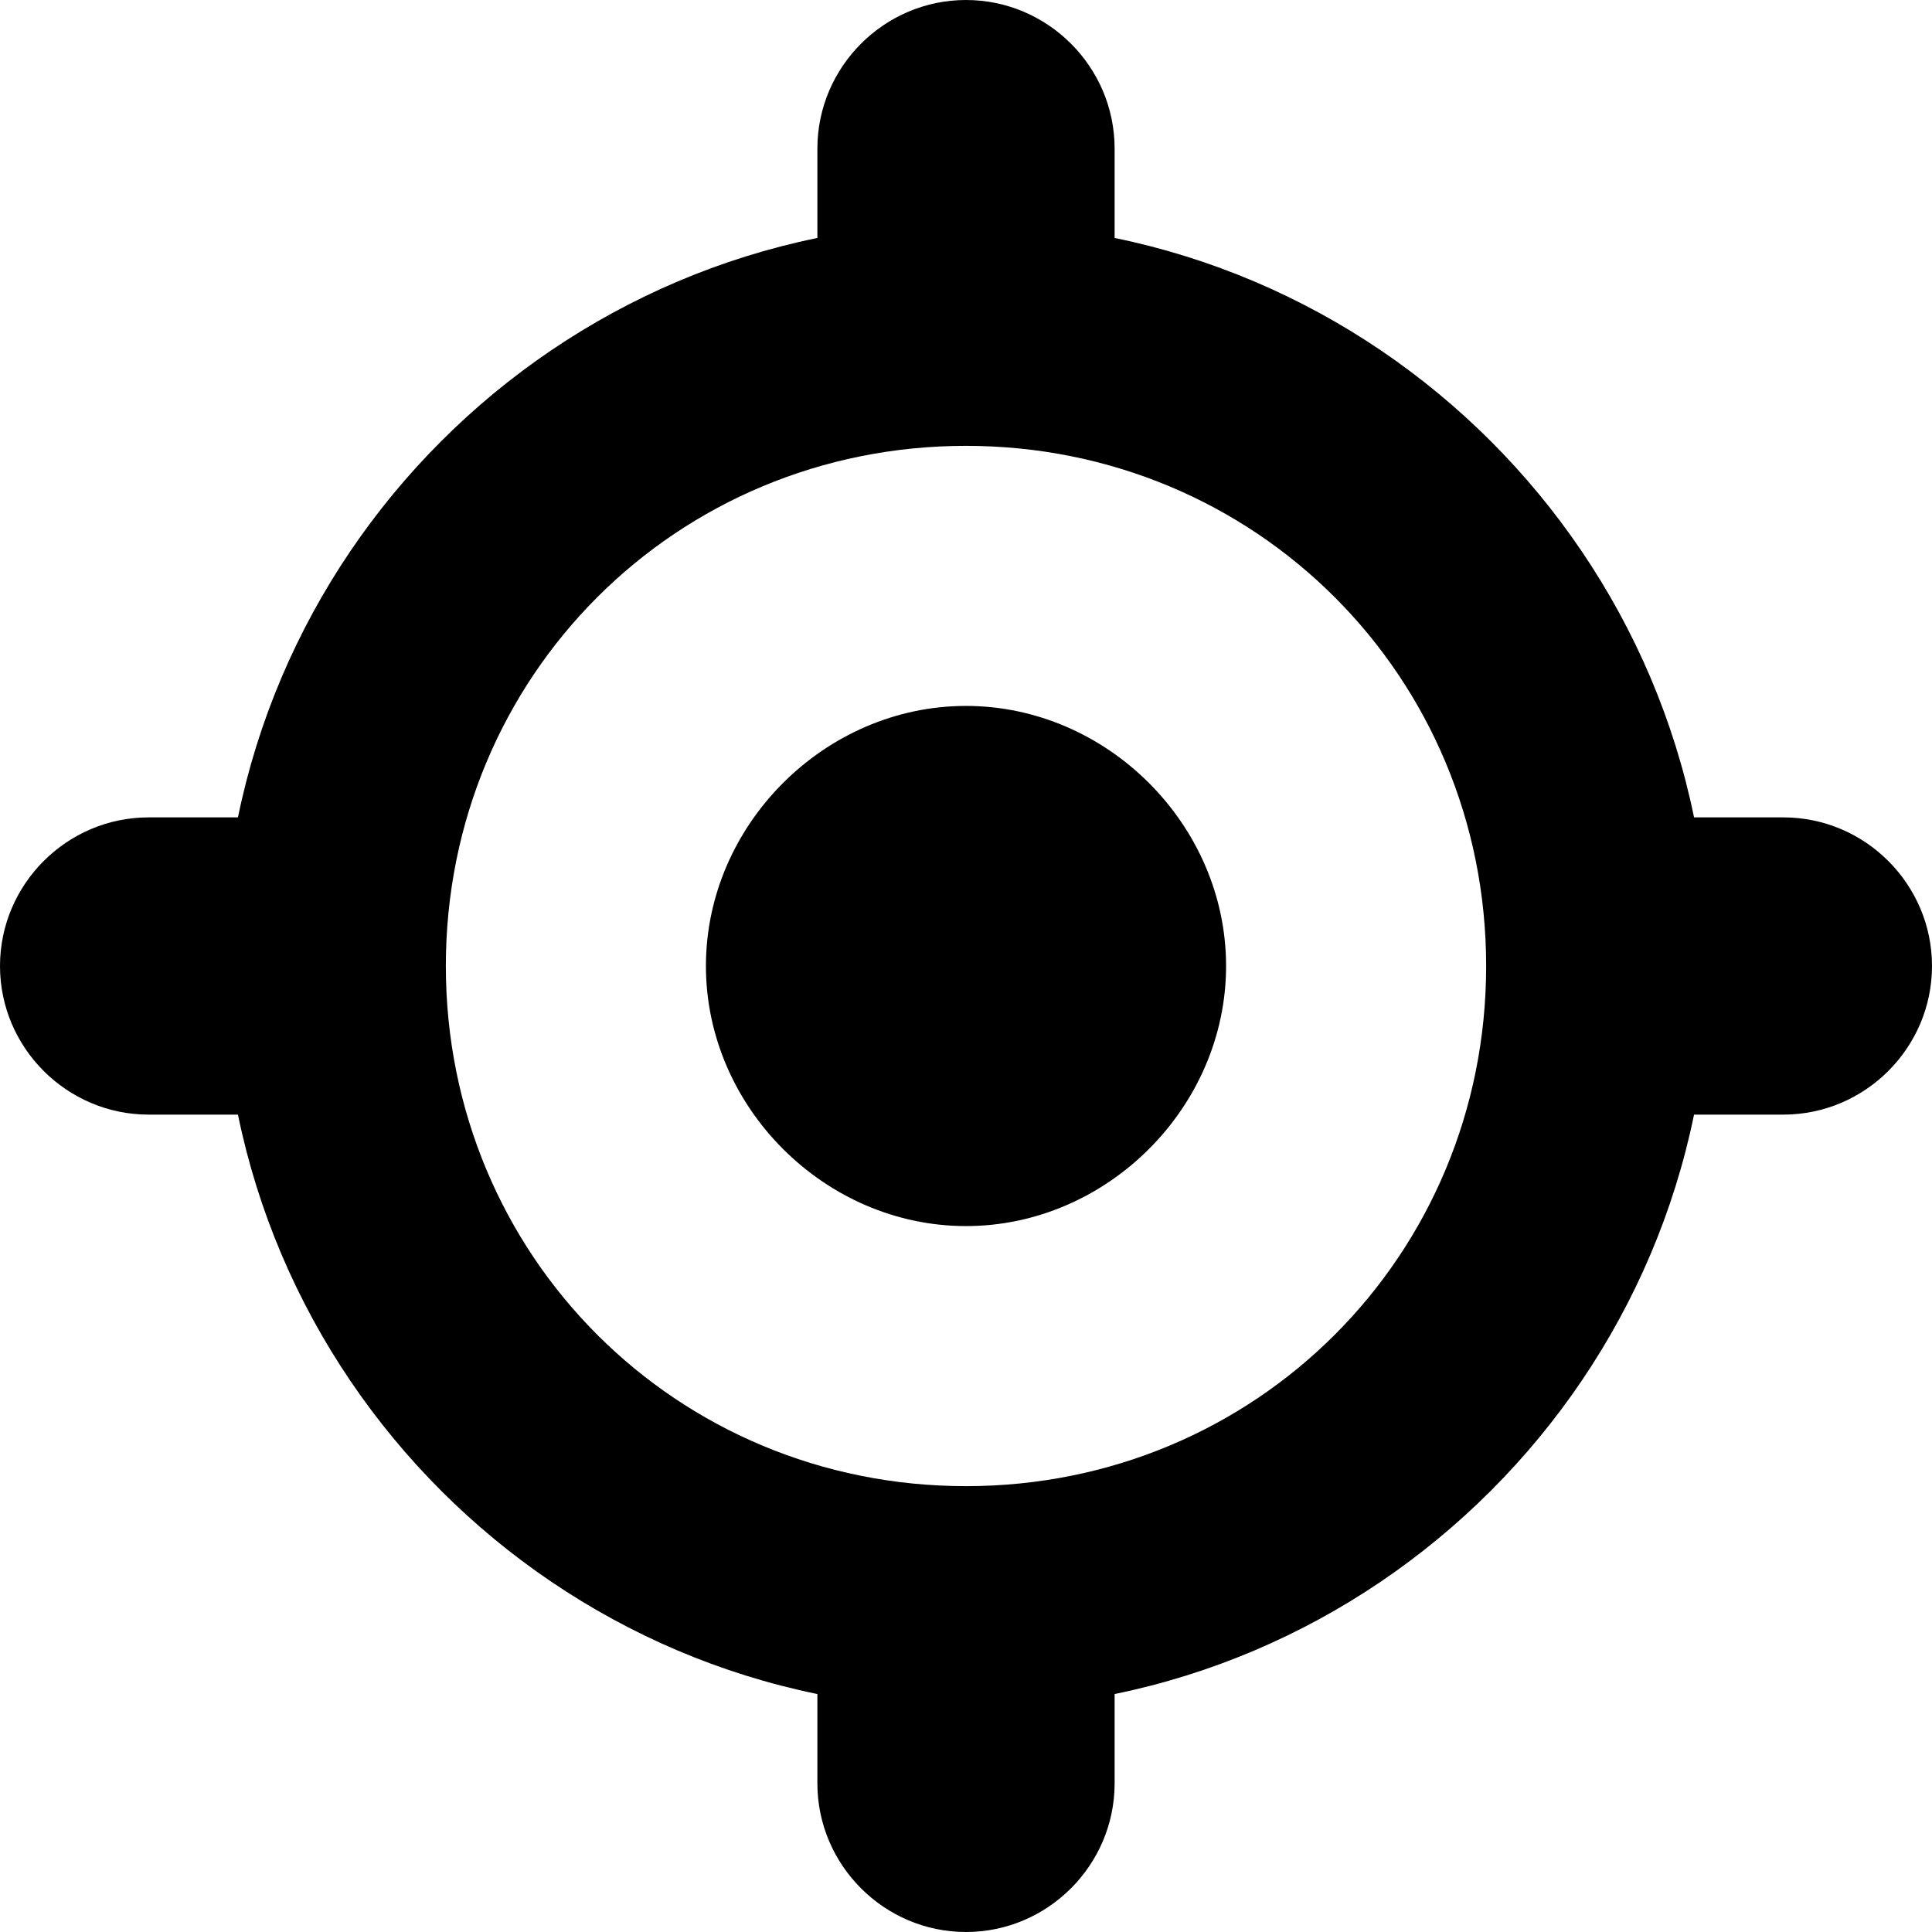 <svg xmlns="http://www.w3.org/2000/svg" version="1.1" x="0" y="0" viewBox="0 0 26 26" enable-background="new 0 0 26 26" xml:space="preserve"><path fill-rule="evenodd" clip-rule="evenodd" d="M13 23C7.5 23 3 18.5 3 13S7.5 3 13 3c5.5 0 10 4.5 10 10S18.5 23 13 23zM13 6c-3.9 0-7 3.1-7 7 0 3.9 3.1 7 7 7s7-3.1 7-7C20 9.1 16.9 6 13 6zM13 16.5c-1.9 0-3.5-1.6-3.5-3.5s1.6-3.5 3.5-3.5 3.5 1.6 3.5 3.5S14.9 16.5 13 16.5z"/><path fill-rule="evenodd" clip-rule="evenodd" d="M13 0c1.1 0 2 0.9 2 2v1.5c0 1.1-0.9 2-2 2s-2-0.9-2-2V2C11 0.9 11.9 0 13 0z"/><path fill-rule="evenodd" clip-rule="evenodd" d="M13 20.5c1.1 0 2 0.9 2 2V24c0 1.1-0.9 2-2 2s-2-0.9-2-2v-1.5C11 21.4 11.9 20.5 13 20.5z"/><path fill-rule="evenodd" clip-rule="evenodd" d="M22.5 11H24c1.1 0 2 0.9 2 2s-0.9 2-2 2h-1.5c-1.1 0-2-0.9-2-2S21.4 11 22.5 11z"/><path fill-rule="evenodd" clip-rule="evenodd" d="M2 11h1.5c1.1 0 2 0.9 2 2s-0.9 2-2 2H2c-1.1 0-2-0.9-2-2S0.9 11 2 11z"/></svg>
